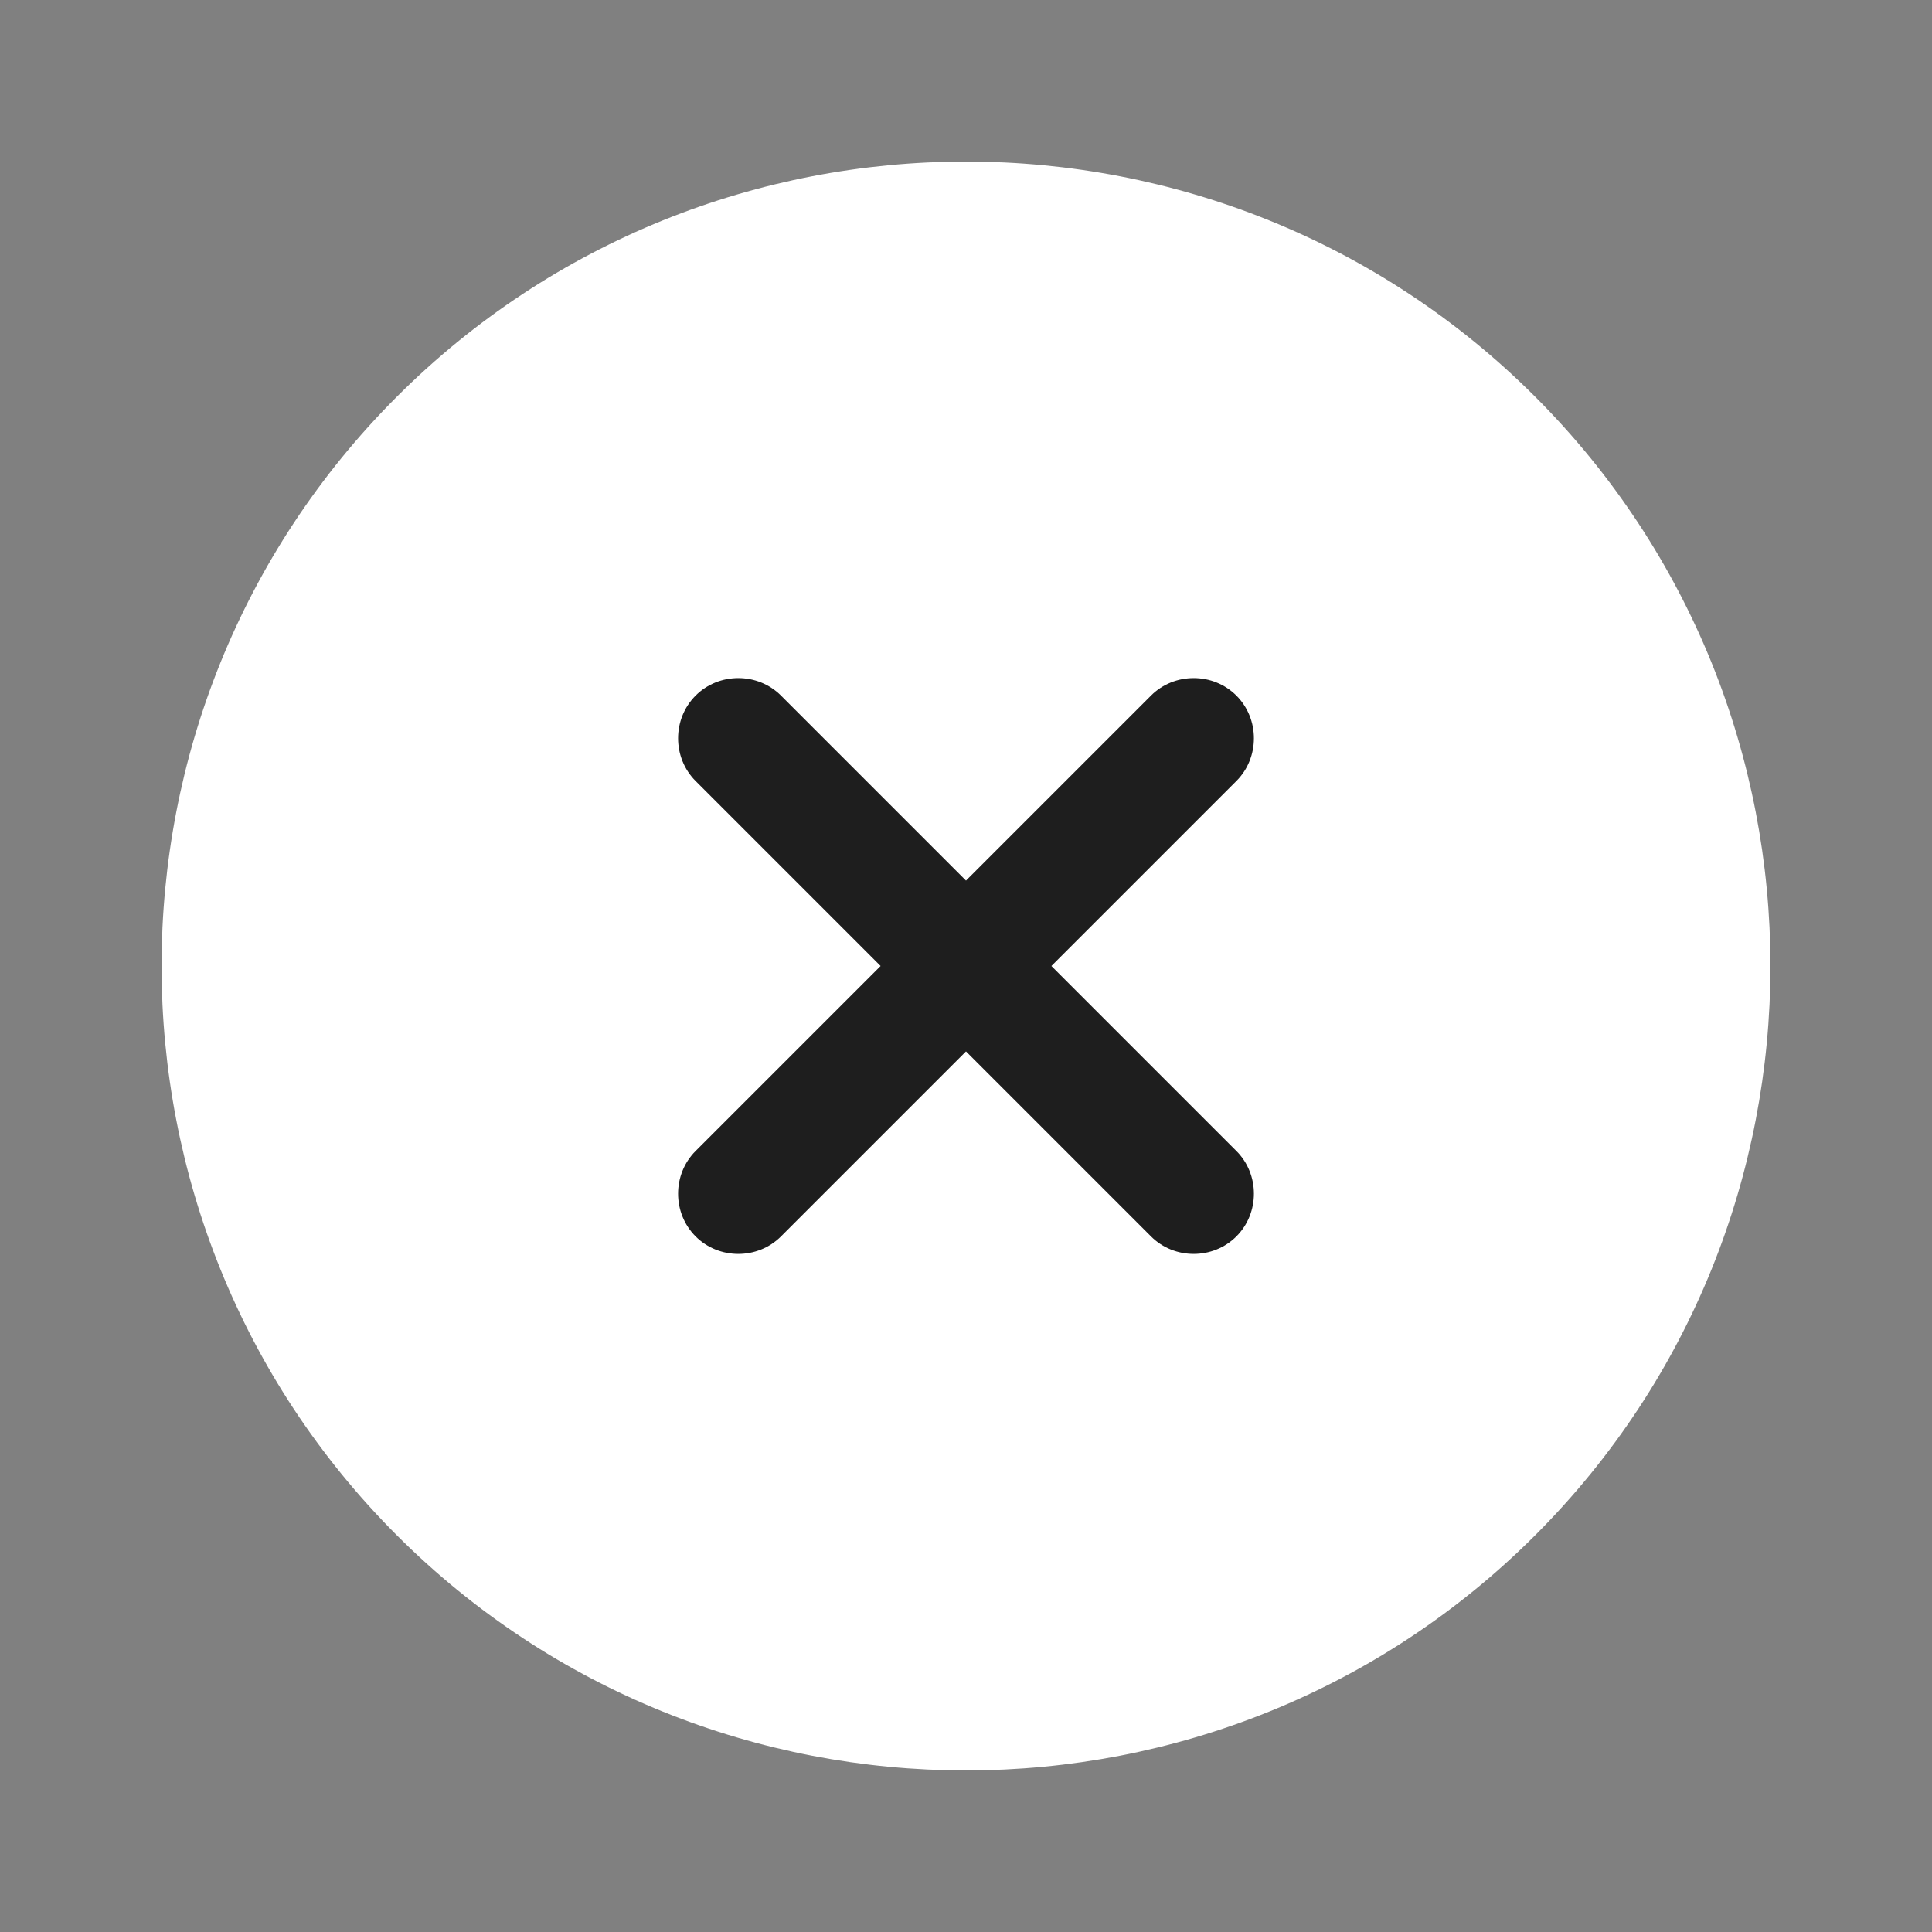 <svg width="24" height="24" viewBox="0 0 24 24" fill="none" xmlns="http://www.w3.org/2000/svg">
<rect x="0" y="0" width="24" height="24" fill="#808080" stroke="none"/>
<g clip-path="url(#clip0_1433_238)">
<circle cx="12" cy="12" r="6" fill="#1E1E1E"/>
<path d="M19.071 4.929C15.175 1.033 8.825 1.033 4.929 4.929C1.033 8.825 1.033 15.175 4.929 19.071C8.825 22.967 15.175 22.967 19.071 19.071C22.967 15.175 22.967 8.825 19.071 4.929ZM14.298 15.359L12 13.061L9.702 15.359C9.412 15.649 8.931 15.649 8.641 15.359C8.351 15.069 8.351 14.588 8.641 14.298L10.939 12L8.641 9.702C8.351 9.412 8.351 8.931 8.641 8.641C8.931 8.351 9.412 8.351 9.702 8.641L12 10.939L14.298 8.641C14.588 8.351 15.069 8.351 15.359 8.641C15.649 8.931 15.649 9.412 15.359 9.702L13.061 12L15.359 14.298C15.649 14.588 15.649 15.069 15.359 15.359C15.069 15.649 14.588 15.649 14.298 15.359Z" fill="white"/>
</g>
<defs>
<clipPath id="clip0_1433_238">
<rect width="24" height="24" fill="white"/>
</clipPath>
</defs>
</svg>
